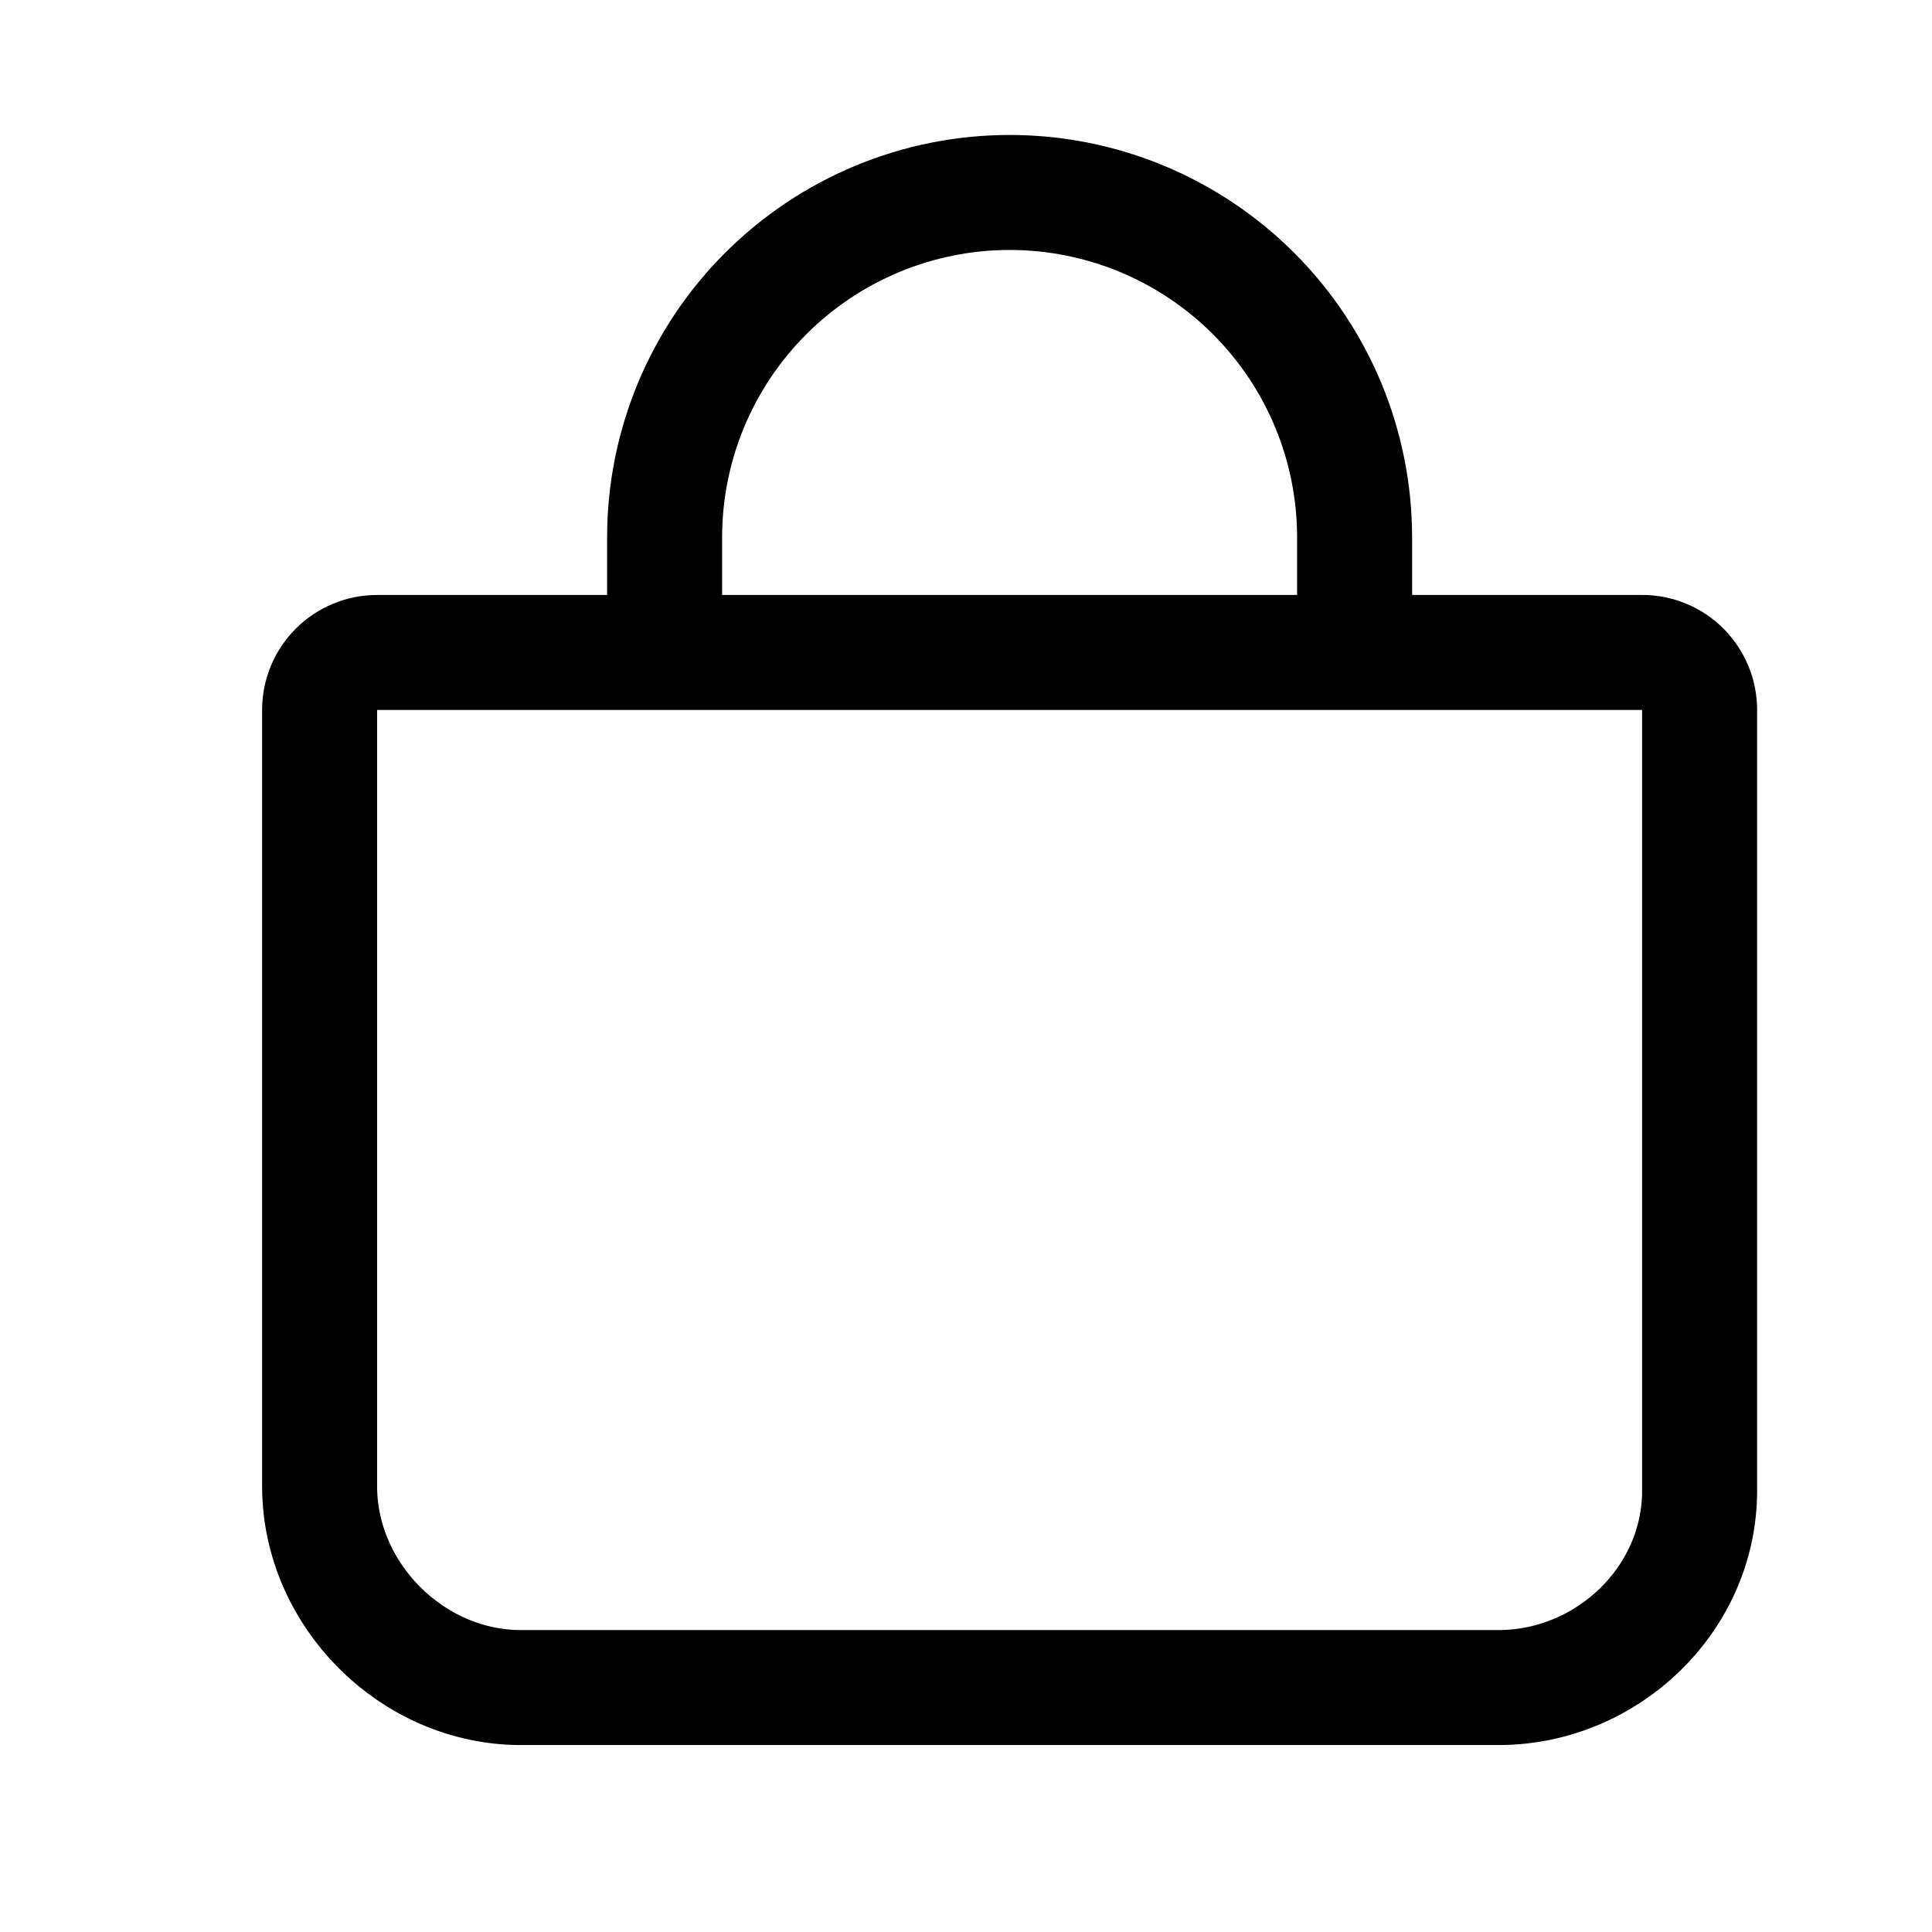 <svg width="21" height="21" viewBox="0 0 21 21" fill="none" xmlns="http://www.w3.org/2000/svg">
<g clip-path="url(#clip0_1_256)">
<path d="M7.224 7.092V5.842C7.224 4.848 7.619 3.894 8.323 3.191C9.026 2.488 9.98 2.092 10.974 2.092C11.969 2.092 12.922 2.487 13.626 3.191C14.329 3.894 14.724 4.847 14.724 5.842V7.092M4.099 7.092C3.933 7.092 3.774 7.158 3.657 7.275C3.54 7.392 3.474 7.551 3.474 7.717V16.154C3.474 17.336 4.481 18.343 5.662 18.343H16.287C17.469 18.343 18.474 17.384 18.474 16.203V7.717C18.474 7.635 18.458 7.553 18.427 7.478C18.395 7.402 18.349 7.333 18.291 7.274C18.233 7.216 18.164 7.17 18.088 7.139C18.012 7.108 17.931 7.091 17.849 7.092H4.099Z" stroke="black" stroke-width="1.25" stroke-linecap="round" stroke-linejoin="round"/>
</g>
<defs>
<clipPath id="clip0_1_256">
<rect width="20" height="20" fill="white" transform="translate(0.974 0.217)"/>
</clipPath>
</defs>
</svg>
